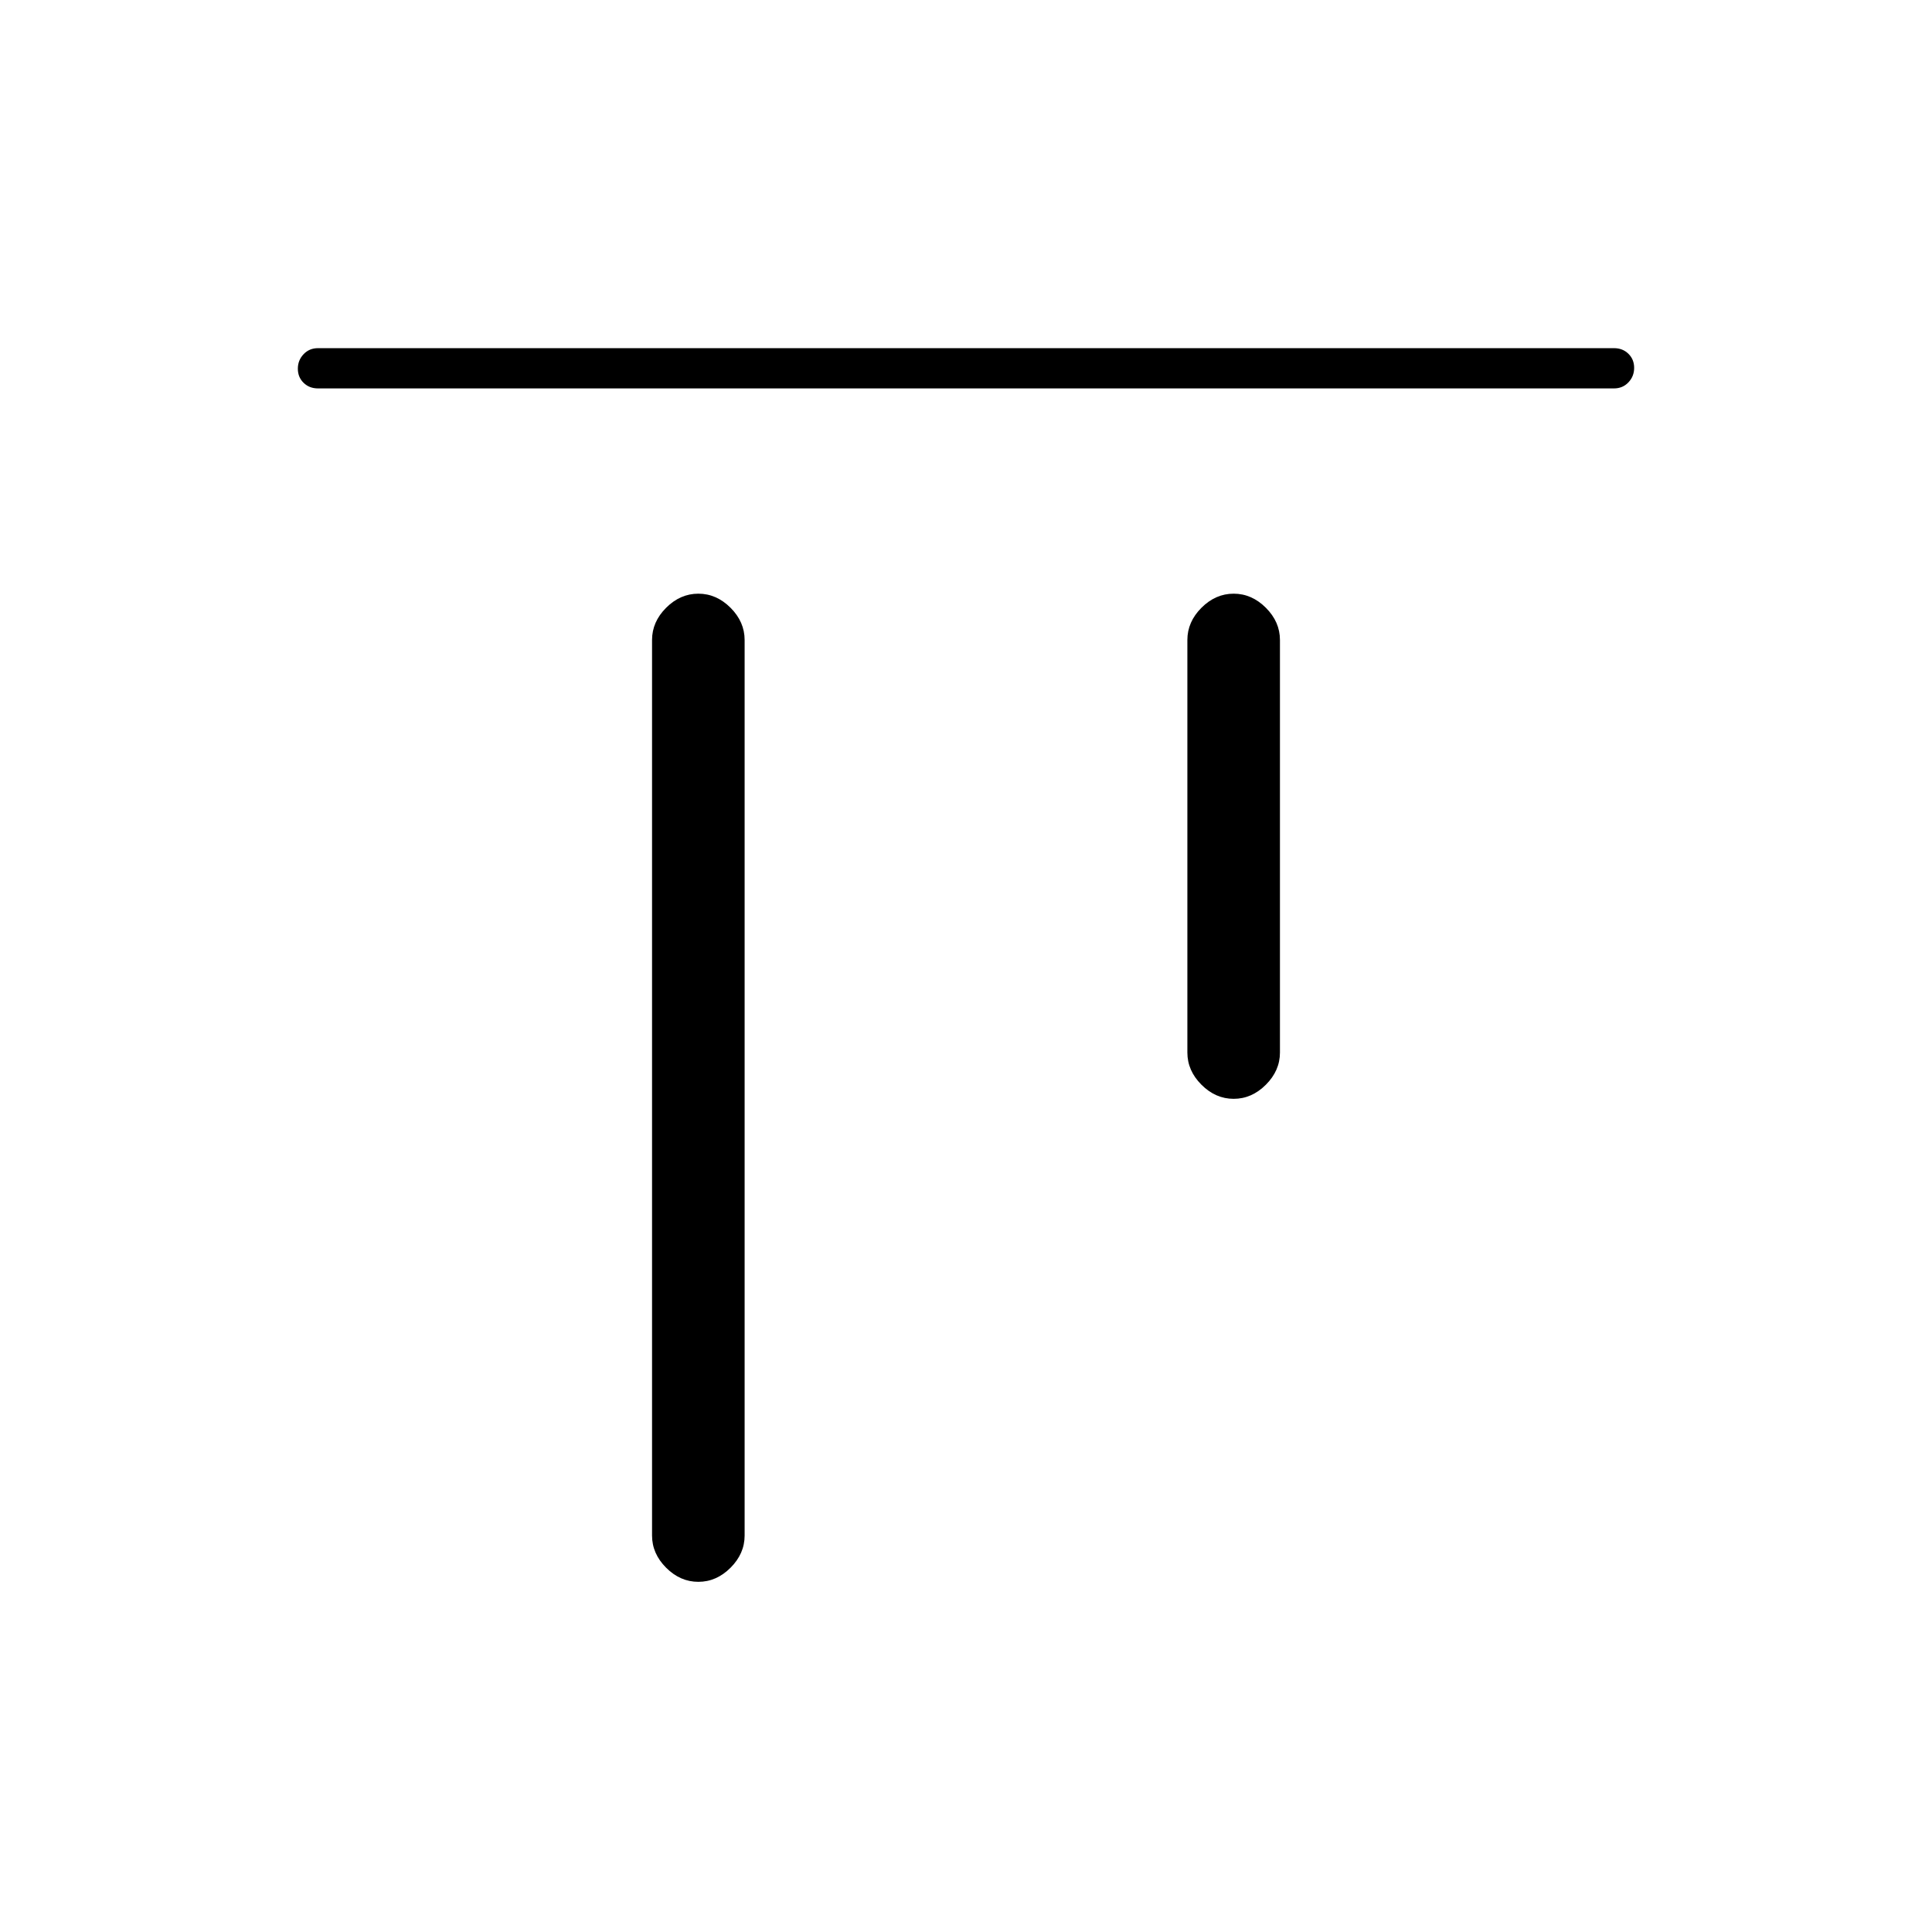 <svg xmlns="http://www.w3.org/2000/svg" height="20" viewBox="0 -960 960 960" width="20"><path d="M347-174q-9 0-16-7t-7-16v-445q0-9 7-16t16-7q9 0 16 7t7 16v445q0 9-7 16t-16 7Zm266-240q-9 0-16-7t-7-16v-205q0-9 7-16t16-7q9 0 16 7t7 16v205q0 9-7 16t-16 7ZM158-767q-4.3 0-7.15-2.789-2.85-2.79-2.85-7 0-4.211 2.85-7.211t7.15-3h644q4.3 0 7.15 2.789 2.85 2.79 2.85 7 0 4.211-2.85 7.211t-7.15 3H158Z"/></svg>